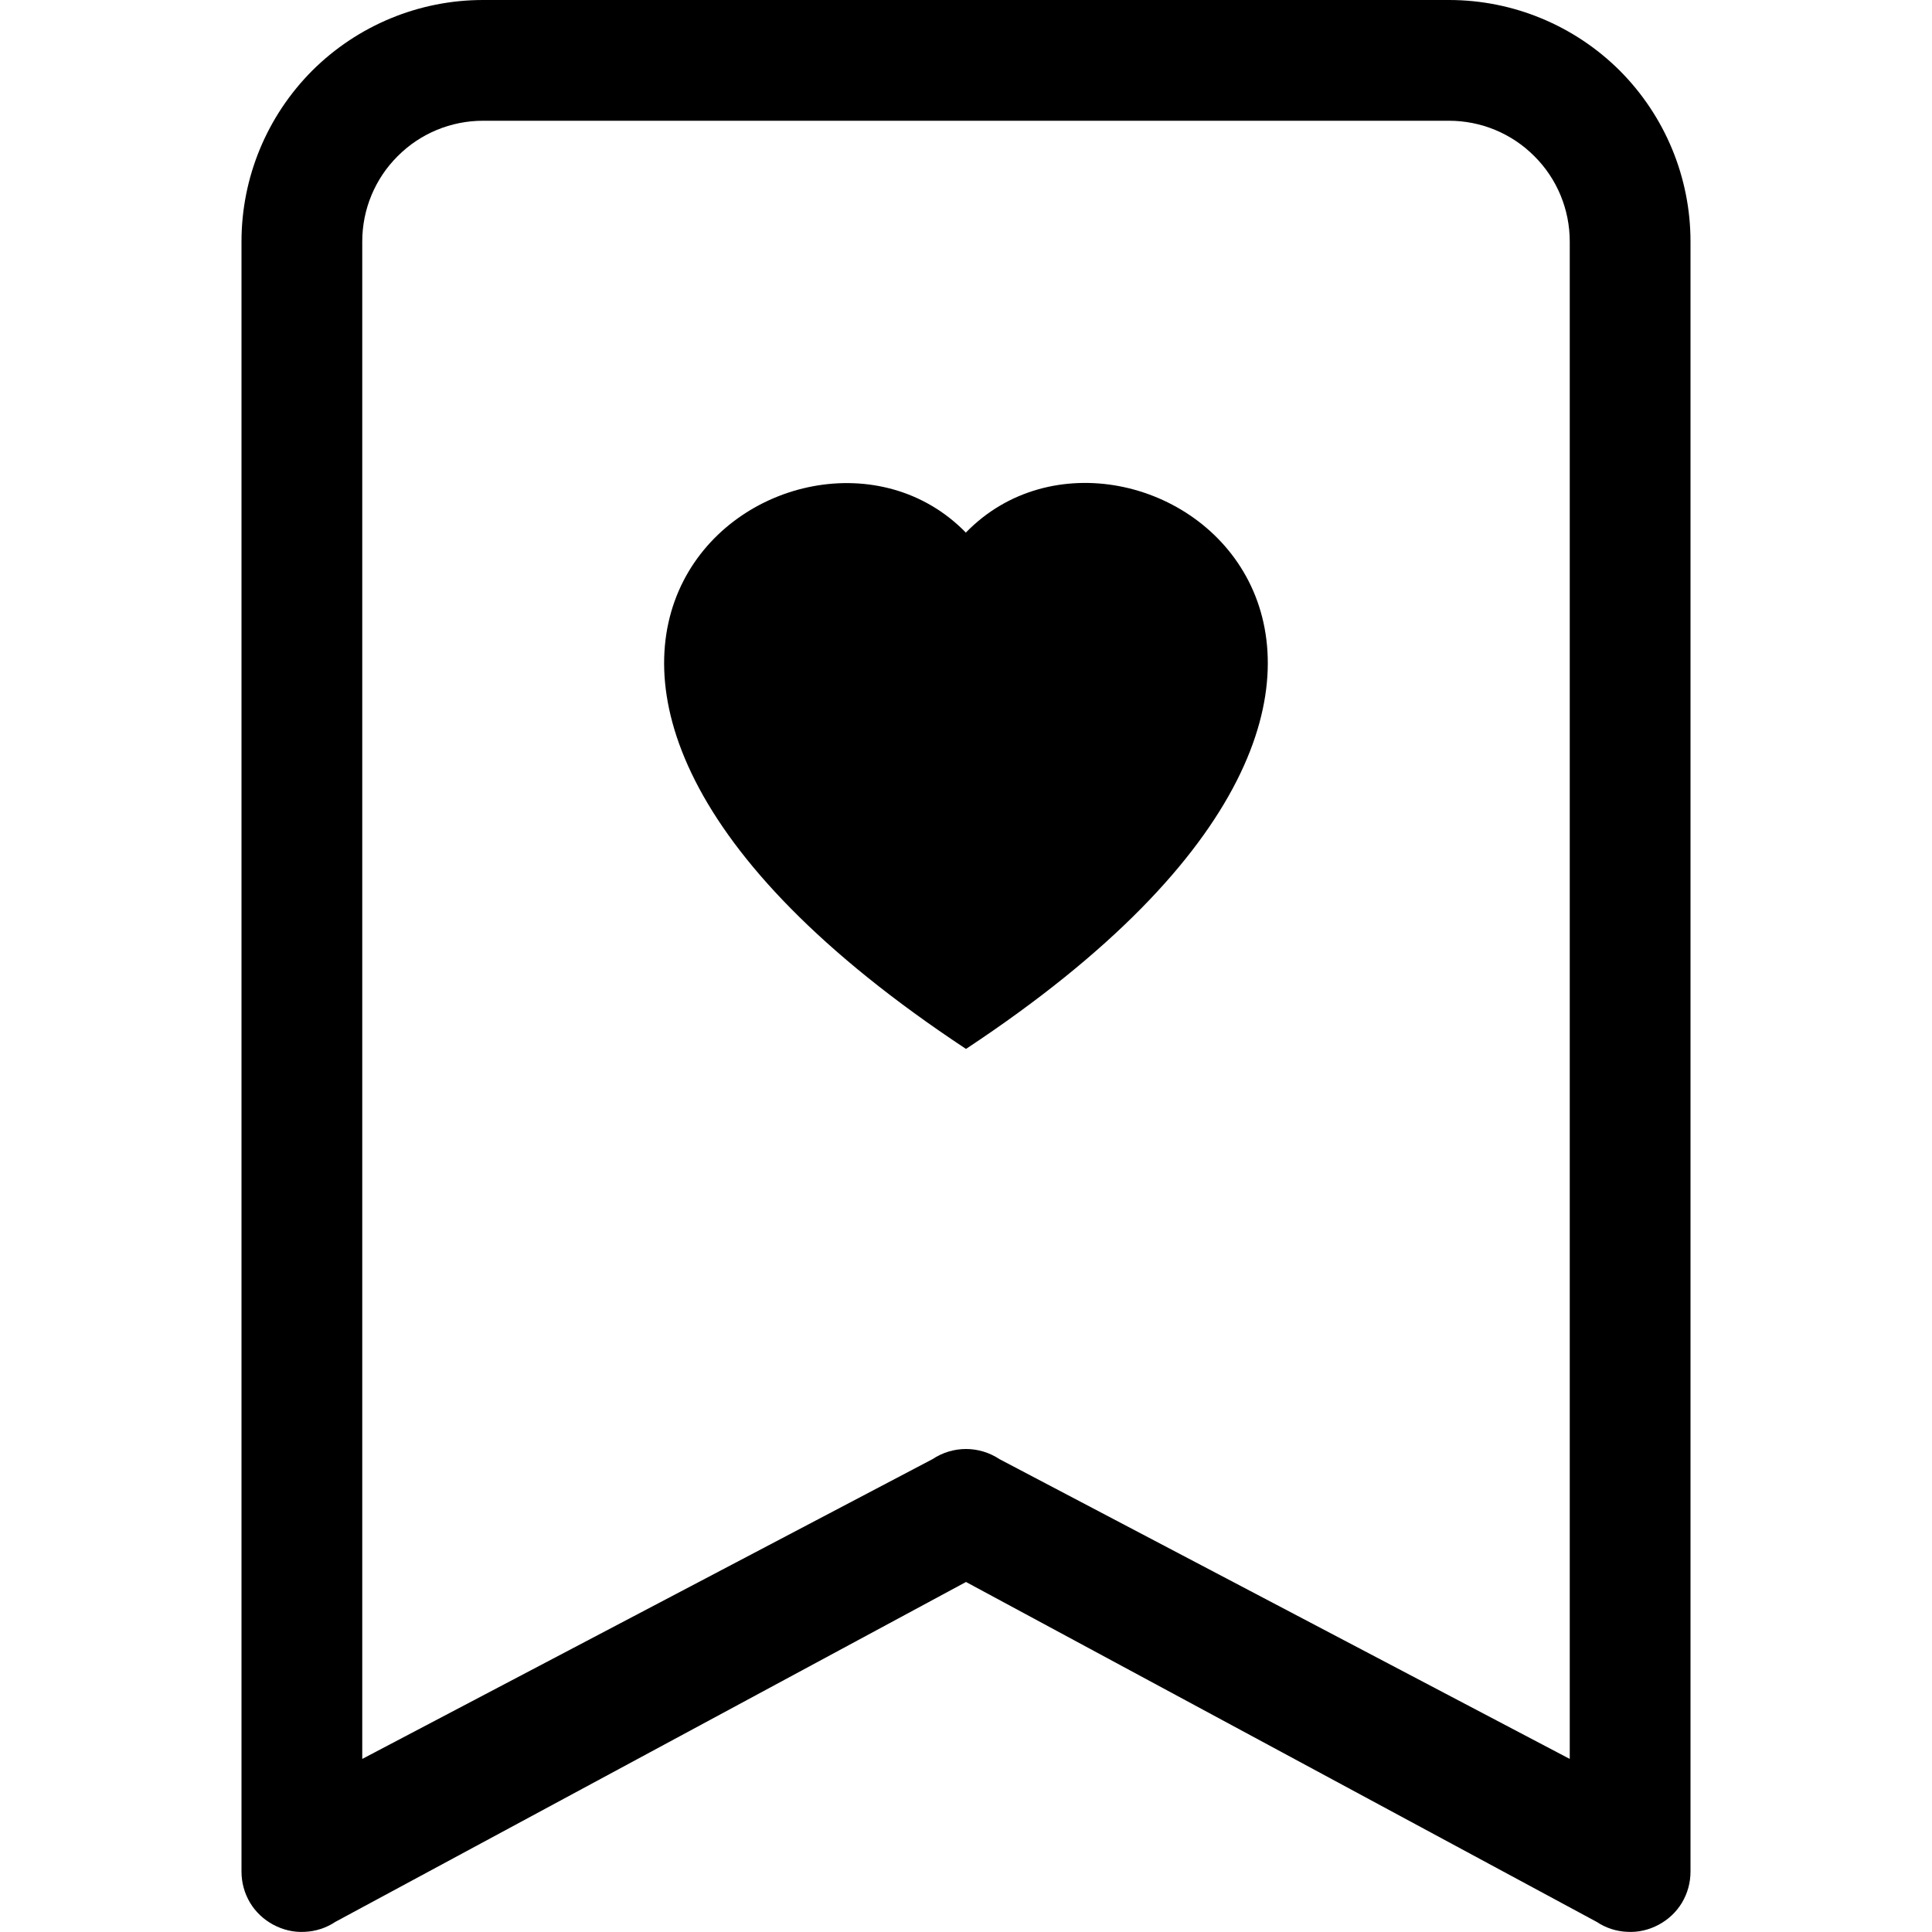 <svg width="12" height="12" viewBox="0 0 12 12" fill="none" xmlns="http://www.w3.org/2000/svg">
<path fill-rule="evenodd" clip-rule="evenodd" d="M6 3.307C7.04 2.239 9.64 4.11 6 6.515C2.359 4.11 4.96 2.239 6 3.309V3.307Z" fill="black"/>
<path d="M1.5 1.5C1.5 1.102 1.658 0.721 1.939 0.439C2.221 0.158 2.602 0 3 0L9 0C9.398 0 9.779 0.158 10.061 0.439C10.342 0.721 10.5 1.102 10.5 1.5V11.625C10.5 11.693 10.482 11.759 10.447 11.818C10.412 11.876 10.362 11.923 10.302 11.955C10.242 11.987 10.175 12.003 10.107 11.999C10.039 11.996 9.974 11.975 9.917 11.937L6 9.826L2.083 11.937C2.026 11.975 1.961 11.996 1.893 11.999C1.825 12.003 1.758 11.987 1.698 11.955C1.638 11.923 1.588 11.876 1.553 11.818C1.518 11.759 1.5 11.693 1.5 11.625V1.5ZM3 0.75C2.801 0.75 2.61 0.829 2.47 0.97C2.329 1.11 2.25 1.301 2.25 1.5V10.925L5.792 9.063C5.854 9.022 5.926 9 6 9C6.074 9 6.146 9.022 6.208 9.063L9.75 10.925V1.5C9.75 1.301 9.671 1.11 9.53 0.97C9.39 0.829 9.199 0.75 9 0.75H3Z" fill="black"/>
</svg>
